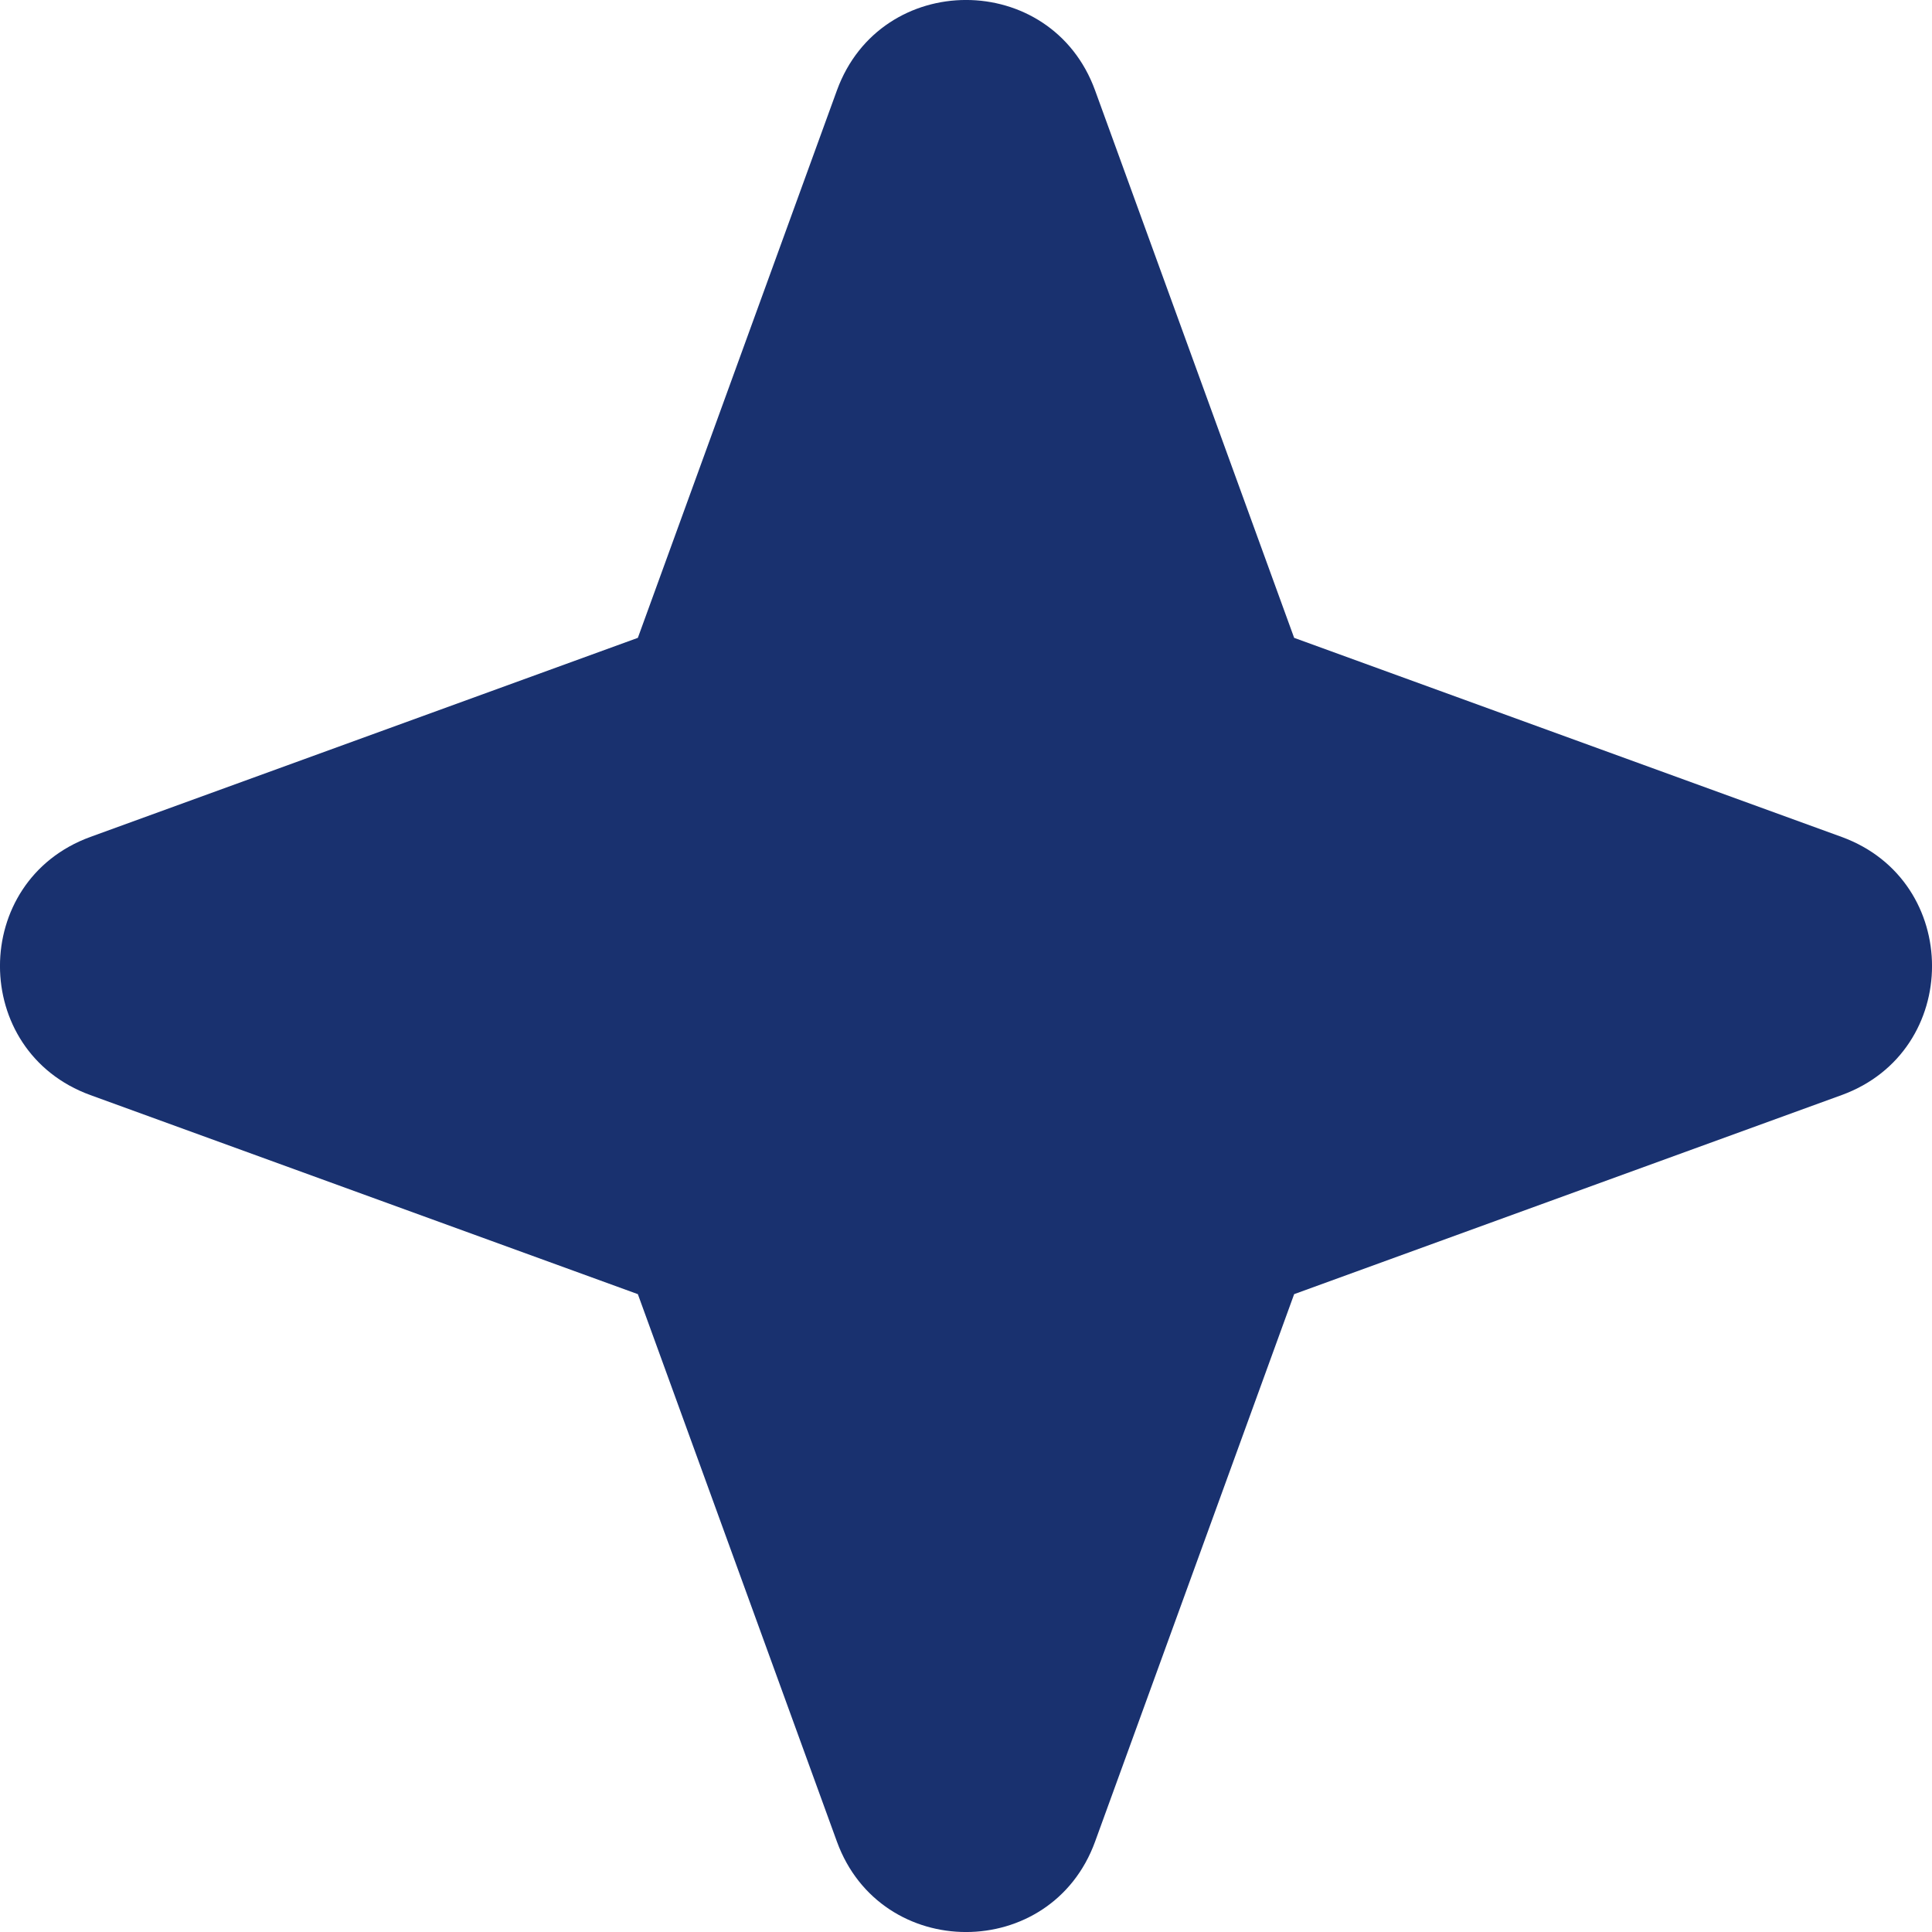 <svg width="20" height="20" viewBox="0 0 20 20" fill="none" xmlns="http://www.w3.org/2000/svg">
<path fill-rule="evenodd" clip-rule="evenodd" d="M11.336 0.935C10.882 -0.312 9.119 -0.312 8.664 0.935L6.603 6.603L0.935 8.664C-0.312 9.119 -0.312 10.882 0.935 11.336L6.603 13.397L8.664 19.065C9.119 20.312 10.882 20.312 11.336 19.065L13.397 13.397L19.065 11.336C20.312 10.882 20.312 9.119 19.065 8.664L13.397 6.603L11.336 0.935Z" fill="#19316F"/>
</svg>
